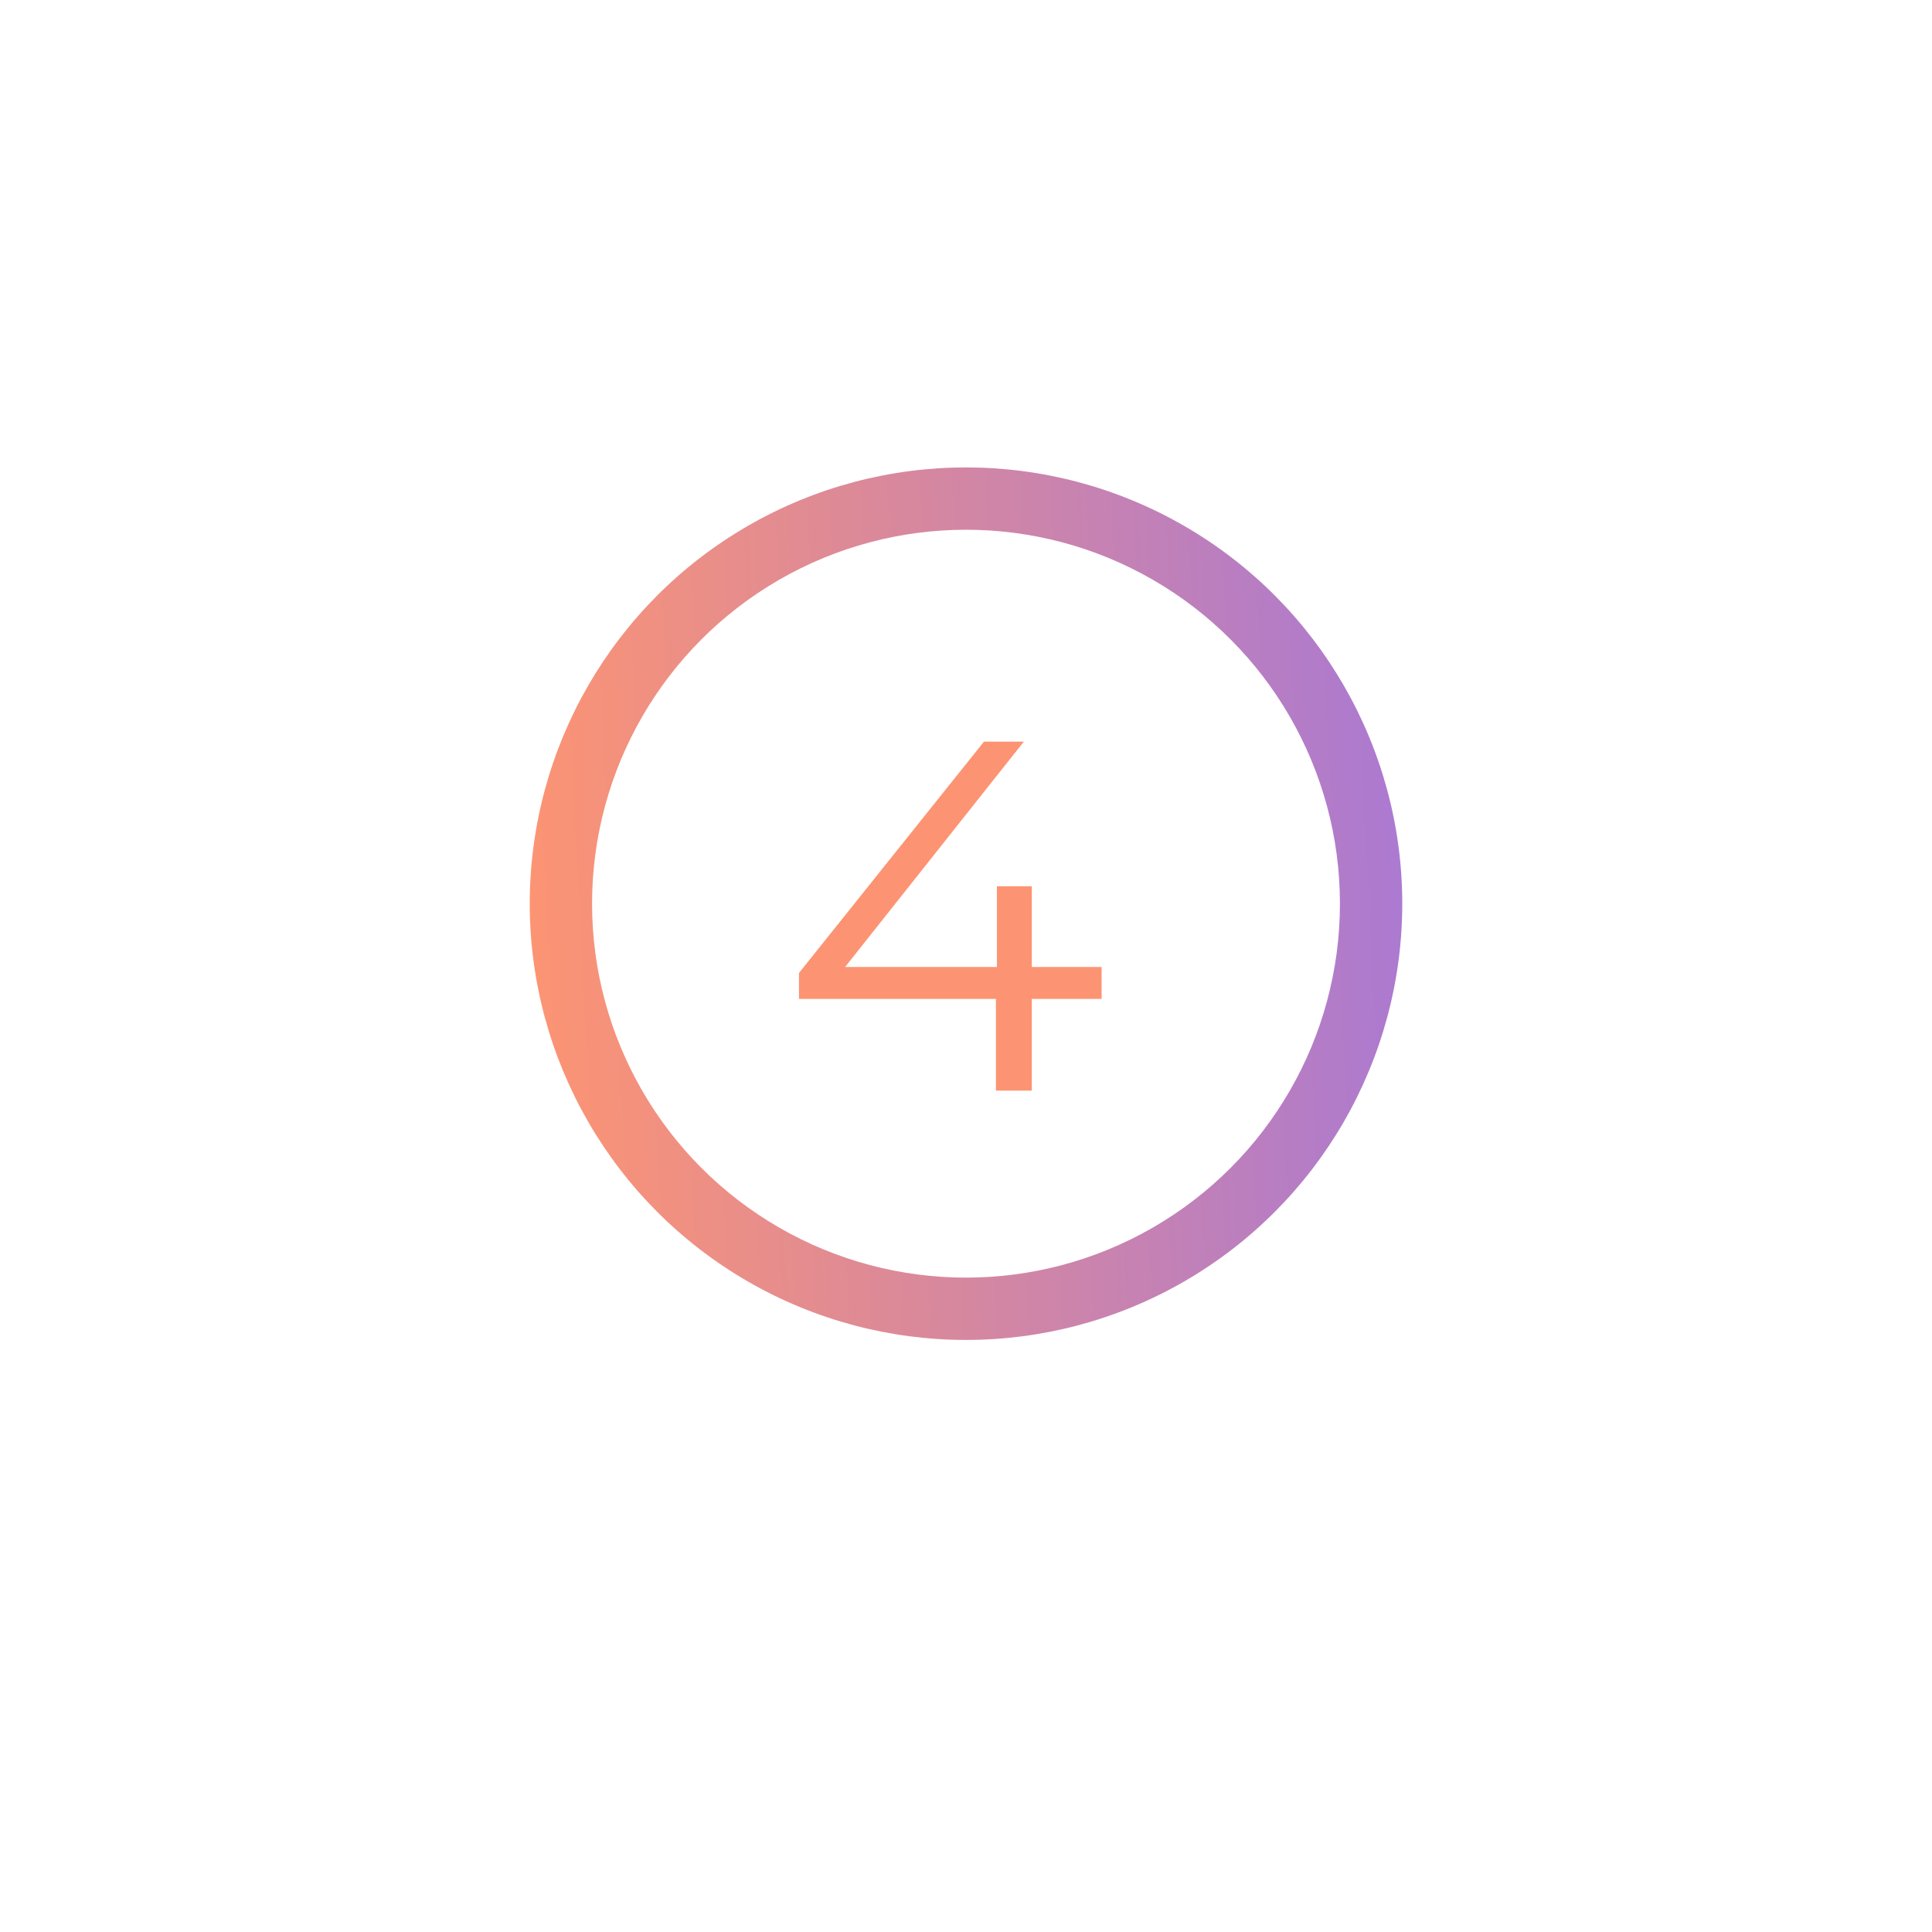 <svg width="62" height="62" viewBox="0 0 62 62" fill="none" xmlns="http://www.w3.org/2000/svg">
<g filter="url(#filter0_d_107_22)">
<circle cx="31" cy="29" r="18" fill="white"/>
</g>
<circle cx="31" cy="29" r="14" fill="url(#paint0_linear_107_22)"/>
<circle cx="31" cy="29" r="12" fill="white"/>
<path d="M25.64 32.056V31.224L31.576 23.8H32.856L26.968 31.224L26.344 31.032H35.352V32.056H25.64ZM31.96 35V32.056L31.992 31.032V28.44H33.112V35H31.96Z" fill="#FC9473"/>
<defs>
<filter id="filter0_d_107_22" x="0" y="0" width="62" height="62" filterUnits="userSpaceOnUse" color-interpolation-filters="sRGB">
<feFlood flood-opacity="0" result="BackgroundImageFix"/>
<feColorMatrix in="SourceAlpha" type="matrix" values="0 0 0 0 0 0 0 0 0 0 0 0 0 0 0 0 0 0 127 0" result="hardAlpha"/>
<feOffset dy="2"/>
<feGaussianBlur stdDeviation="6.5"/>
<feComposite in2="hardAlpha" operator="out"/>
<feColorMatrix type="matrix" values="0 0 0 0 0 0 0 0 0 0 0 0 0 0 0 0 0 0 0.25 0"/>
<feBlend mode="normal" in2="BackgroundImageFix" result="effect1_dropShadow_107_22"/>
<feBlend mode="normal" in="SourceGraphic" in2="effect1_dropShadow_107_22" result="shape"/>
</filter>
<linearGradient id="paint0_linear_107_22" x1="46.5" y1="27.5" x2="17" y2="29" gradientUnits="userSpaceOnUse">
<stop stop-color="#A778D6"/>
<stop offset="1" stop-color="#FC9473"/>
</linearGradient>
</defs>
</svg>
